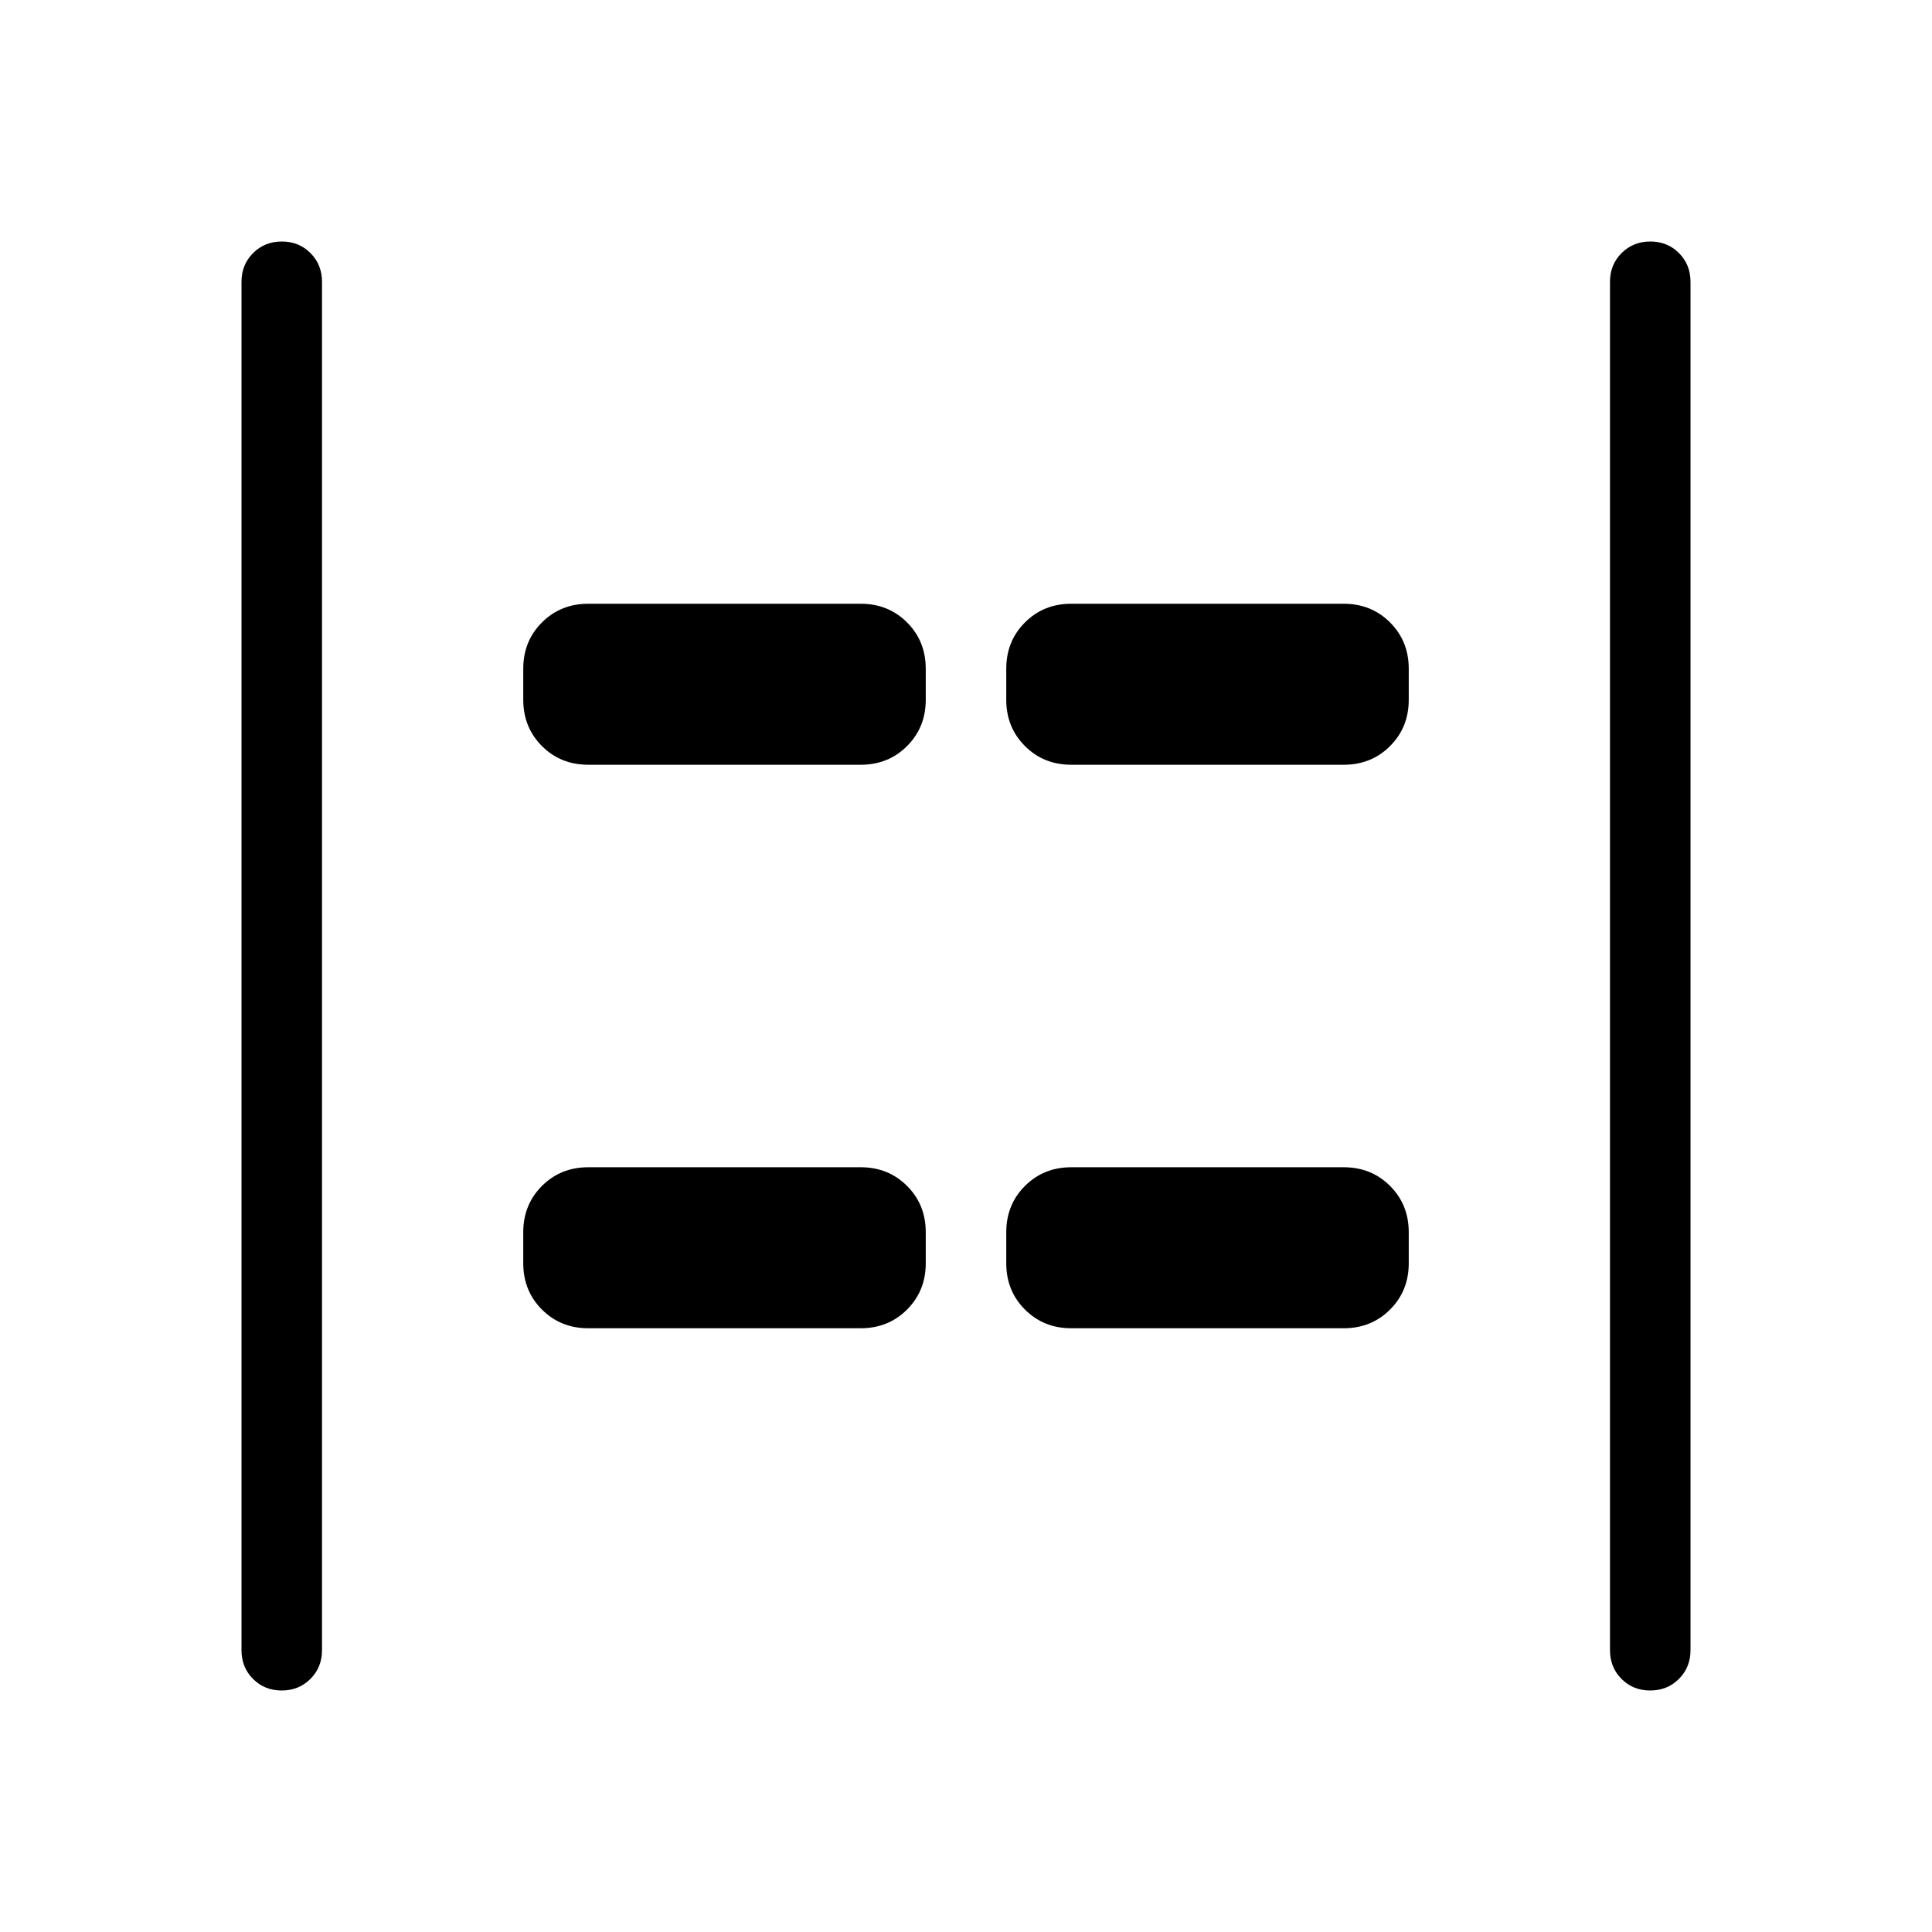 <svg xmlns="http://www.w3.org/2000/svg" height="24" viewBox="0 -960 960 960" width="24"><path d="M819.973-120q-8.511 0-14.242-5.75Q800-131.5 800-140v-680q0-8.5 5.758-14.25t14.269-5.75q8.512 0 14.242 5.75Q840-828.5 840-820v680q0 8.5-5.758 14.25-5.757 5.75-14.269 5.75Zm-680 0q-8.512 0-14.242-5.75Q120-131.5 120-140v-680q0-8.5 5.758-14.25 5.757-5.75 14.269-5.75 8.511 0 14.242 5.75Q160-828.5 160-820v680q0 8.5-5.758 14.25T139.973-120Zm392.335-460q-13.731 0-23.019-9.288-9.289-9.289-9.289-23.02v-15.384q0-13.731 9.289-23.02Q518.577-660 532.308-660h135.384q13.731 0 23.02 9.288 9.288 9.289 9.288 23.02v15.384q0 13.731-9.288 23.02-9.289 9.288-23.02 9.288H532.308Zm-240 0q-13.731 0-23.02-9.288-9.288-9.289-9.288-23.02v-15.384q0-13.731 9.288-23.02 9.289-9.288 23.02-9.288h135.384q13.731 0 23.019 9.288 9.289 9.289 9.289 23.02v15.384q0 13.731-9.289 23.02Q441.423-580 427.692-580H292.308Zm240 280q-13.731 0-23.019-9.288-9.289-9.289-9.289-23.02v-15.384q0-13.731 9.289-23.02Q518.577-380 532.308-380h135.384q13.731 0 23.02 9.288 9.288 9.289 9.288 23.02v15.384q0 13.731-9.288 23.02-9.289 9.288-23.02 9.288H532.308Zm-240 0q-13.731 0-23.02-9.288-9.288-9.289-9.288-23.02v-15.384q0-13.731 9.288-23.02 9.289-9.288 23.02-9.288h135.384q13.731 0 23.019 9.288 9.289 9.289 9.289 23.02v15.384q0 13.731-9.289 23.02Q441.423-300 427.692-300H292.308Z"/></svg>